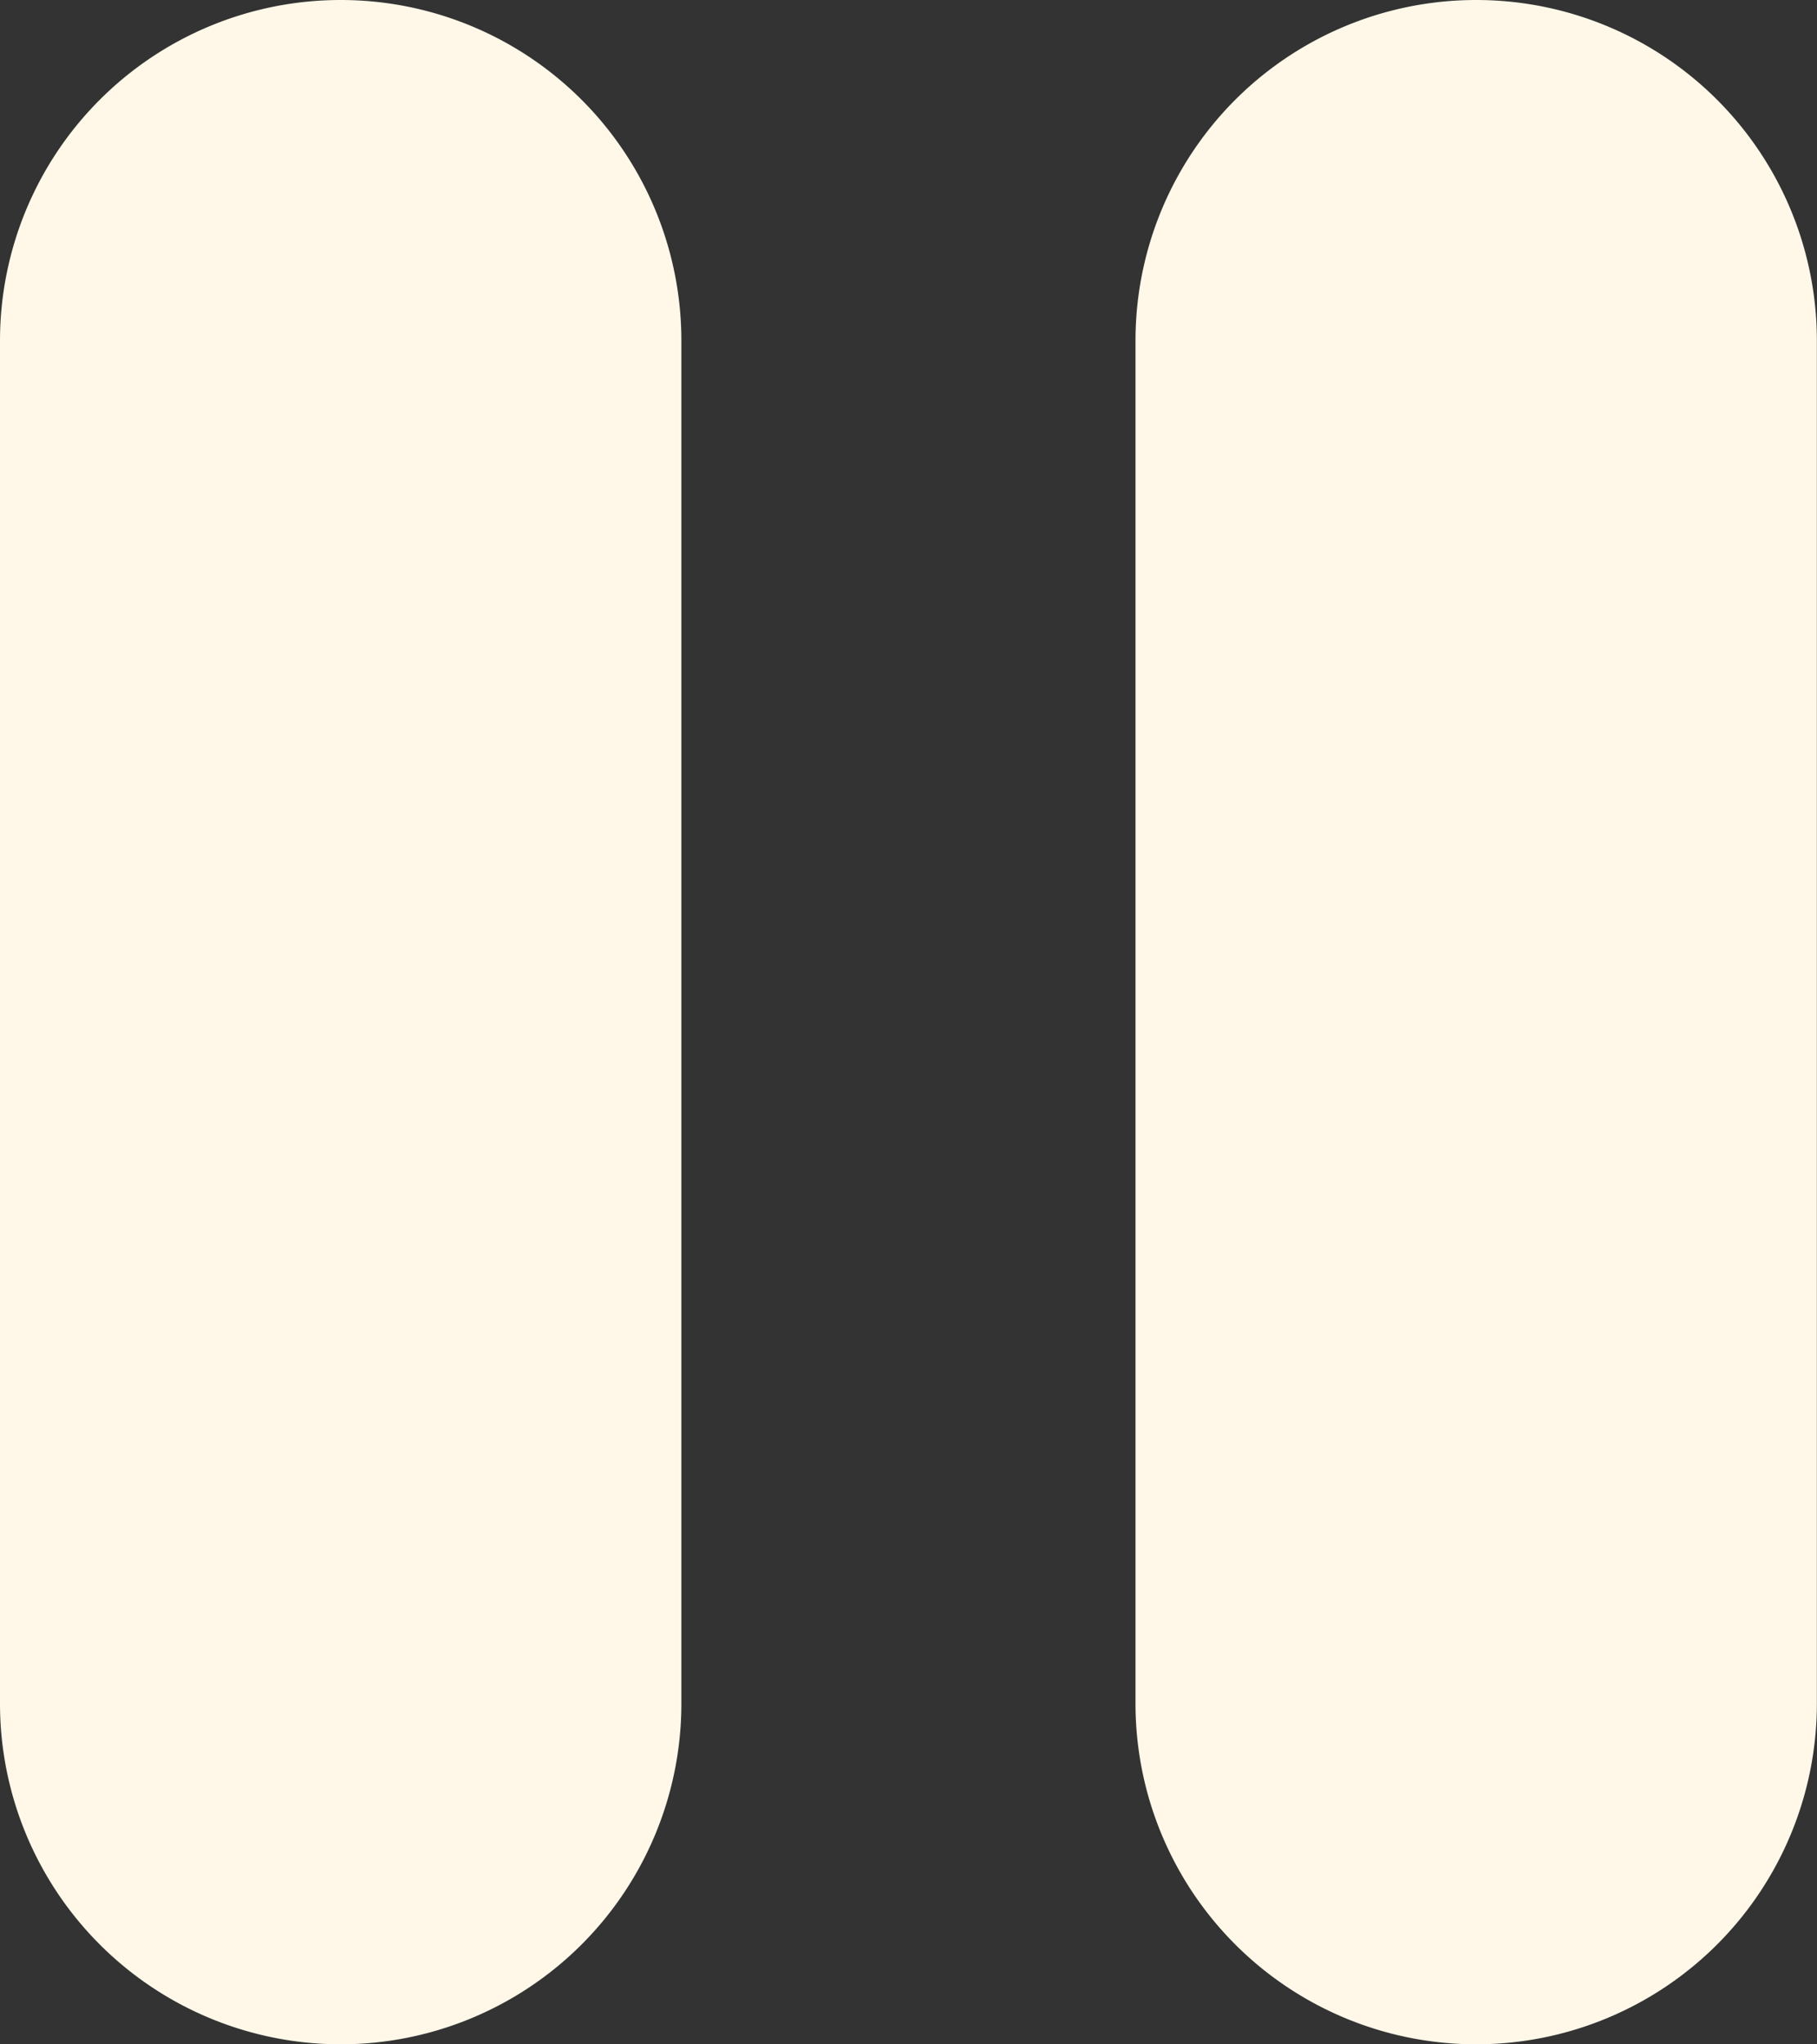 <?xml version="1.0" encoding="UTF-8" standalone="no"?>
<svg
   width="14.152"
   height="15.921"
   viewBox="0 0 14.152 15.921"
   version="1.1"
   id="svg1"
   sodipodi:docname="pause-fill.svg"
   inkscape:version="1.4 (e7c3feb1, 2024-10-09)"
   xmlns:inkscape="http://www.inkscape.org/namespaces/inkscape"
   xmlns:sodipodi="http://sodipodi.sourceforge.net/DTD/sodipodi-0.dtd"
   xmlns="http://www.w3.org/2000/svg"
   xmlns:svg="http://www.w3.org/2000/svg">
  <rect x="0" y="0" width="14.152" height="15.921" fill="#333333" stroke="none"/>
  <defs
     id="defs1" />
  <sodipodi:namedview
     id="namedview1"
     pagecolor="#ffffff"
     bordercolor="#000000"
     borderopacity="0.25"
     inkscape:showpageshadow="2"
     inkscape:pageopacity="0.0"
     inkscape:pagecheckerboard="0"
     inkscape:deskcolor="#d1d1d1"
     inkscape:zoom="23.858758"
     inkscape:cx="11.044163"
     inkscape:cy="7.4186595"
     inkscape:window-width="1104"
     inkscape:window-height="811"
     inkscape:window-x="0"
     inkscape:window-y="38"
     inkscape:window-maximized="0"
     inkscape:current-layer="svg1" />
  <path
     fill="#fff8e8"
     d="M 2.653,0 A 2.653,2.653 0 0 1 5.307,2.653 V 13.267 A 2.653,2.653 0 0 1 0,13.267 V 2.653 A 2.653,2.653 0 0 1 2.653,0 m 8.845,0 a 2.653,2.653 0 0 1 2.653,2.653 V 13.267 a 2.653,2.653 0 0 1 -5.307,0 V 2.653 A 2.653,2.653 0 0 1 11.498,0"
     id="path1"
     style="stroke-width:1.769" />
</svg>
